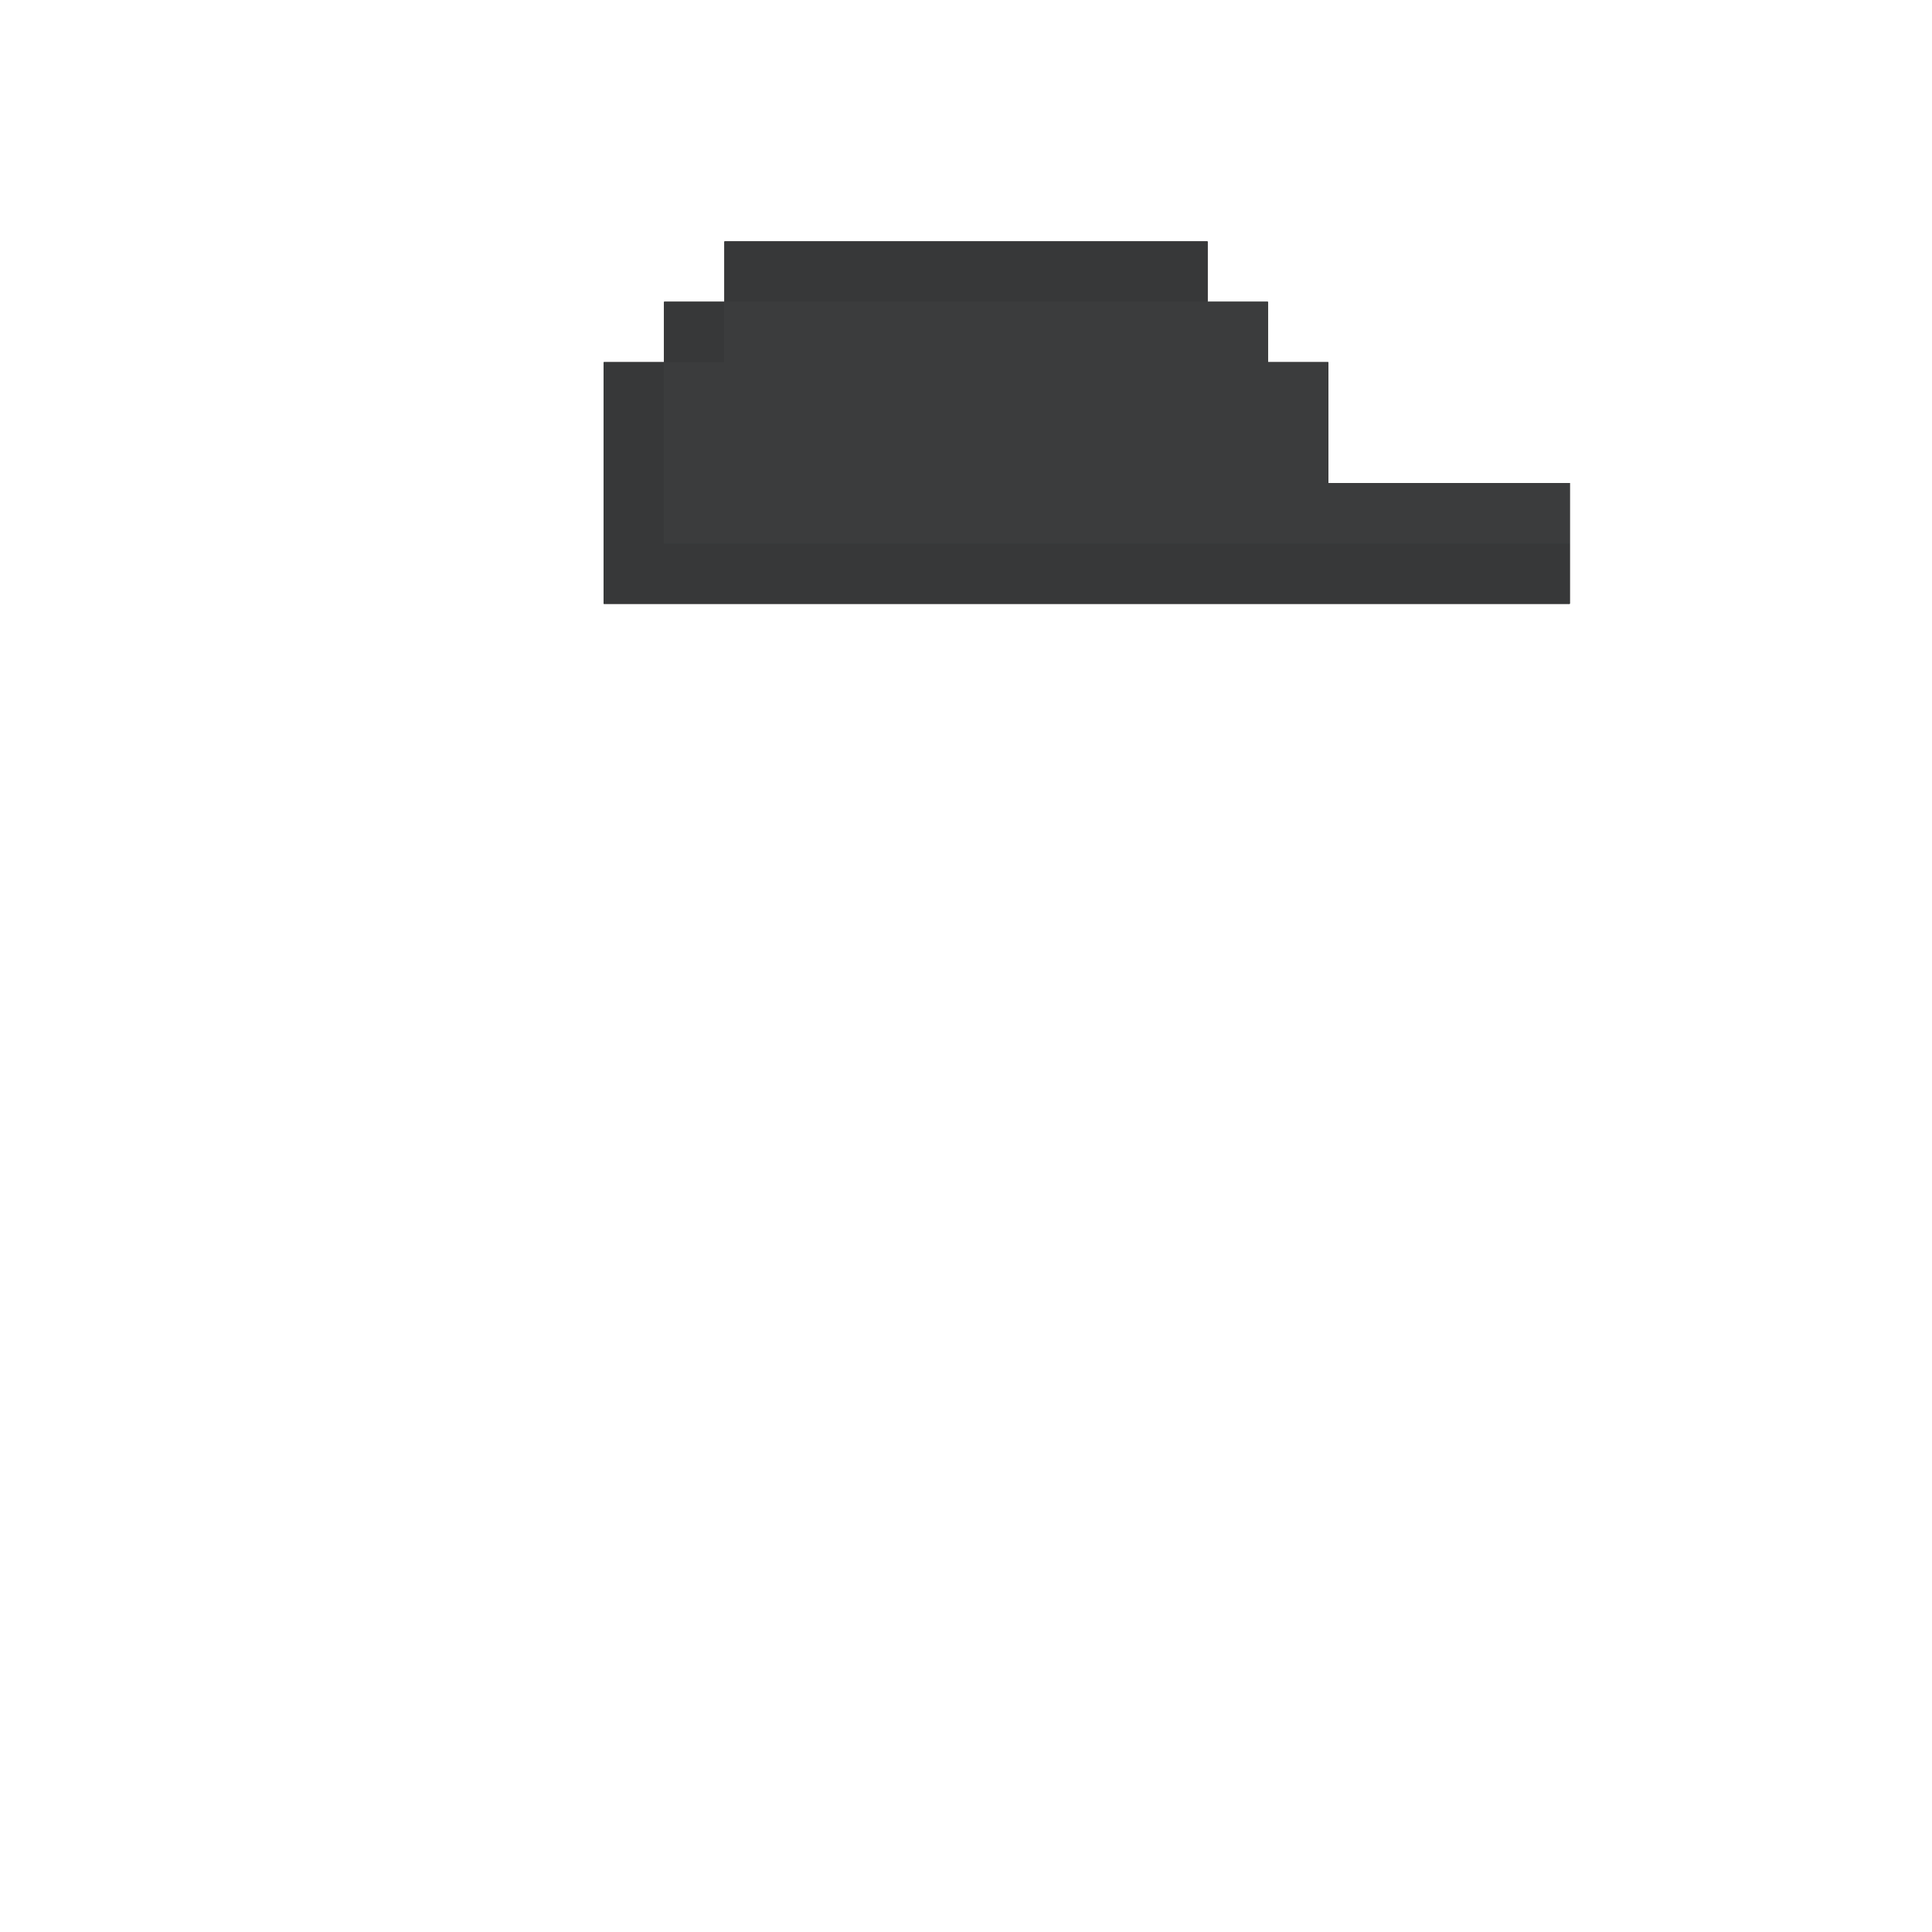 <svg xmlns="http://www.w3.org/2000/svg" width="512" height="512" viewBox="0 0 512 512" version="1.1"><path d="M 192 72 L 192 80 184 80 L 176 80 176 88 L 176 96 168 96 L 160 96 160 128 L 160 160 288 160 L 416 160 416 152 L 416 144 296 144 L 176 144 176 120 L 176 96 184 96 L 192 96 192 88 L 192 80 256 80 L 320 80 320 72 L 320 64 256 64 L 192 64 192 72" stroke="none" fill="#373839" fill-rule="evenodd"/><path d="M 192 88 L 192 96 184 96 L 176 96 176 120 L 176 144 296 144 L 416 144 416 136 L 416 128 384 128 L 352 128 352 112 L 352 96 344 96 L 336 96 336 88 L 336 80 264 80 L 192 80 192 88" stroke="none" fill="#3b3c3d" fill-rule="evenodd"/><path d="M 192 72 L 192 80 184 80 L 176 80 176 88 L 176 96 168 96 L 160 96 160 128 L 160 160 288 160 L 416 160 416 152 L 416 144 296 144 L 176 144 176 120 L 176 96 184 96 L 192 96 192 88 L 192 80 256 80 L 320 80 320 72 L 320 64 256 64 L 192 64 192 72" stroke="none" fill="#373839" fill-rule="evenodd"/><path d="M 192 72 L 192 80 184 80 L 176 80 176 88 L 176 96 168 96 L 160 96 160 128 L 160 160 288 160 L 416 160 416 152 L 416 144 296 144 L 176 144 176 120 L 176 96 184 96 L 192 96 192 88 L 192 80 256 80 L 320 80 320 72 L 320 64 256 64 L 192 64 192 72" stroke="none" fill="#373839" fill-rule="evenodd"/><path d="M 192 88 L 192 96 184 96 L 176 96 176 120 L 176 144 296 144 L 416 144 416 136 L 416 128 384 128 L 352 128 352 112 L 352 96 344 96 L 336 96 336 88 L 336 80 264 80 L 192 80 192 88" stroke="none" fill="#3b3c3d" fill-rule="evenodd"/><path d="M 192 72 L 192 80 184 80 L 176 80 176 88 L 176 96 168 96 L 160 96 160 128 L 160 160 288 160 L 416 160 416 152 L 416 144 296 144 L 176 144 176 120 L 176 96 184 96 L 192 96 192 88 L 192 80 256 80 L 320 80 320 72 L 320 64 256 64 L 192 64 192 72" stroke="none" fill="#373839" fill-rule="evenodd"/><path d="M 192 88 L 192 96 184 96 L 176 96 176 120 L 176 144 296 144 L 416 144 416 136 L 416 128 384 128 L 352 128 352 112 L 352 96 344 96 L 336 96 336 88 L 336 80 264 80 L 192 80 192 88" stroke="none" fill="#3b3c3d" fill-rule="evenodd"/><path d="M 192 88 L 192 96 184 96 L 176 96 176 120 L 176 144 296 144 L 416 144 416 136 L 416 128 384 128 L 352 128 352 112 L 352 96 344 96 L 336 96 336 88 L 336 80 264 80 L 192 80 192 88" stroke="none" fill="#3b3c3d" fill-rule="evenodd"/><path d="" stroke="none" fill="#343c3c" fill-rule="evenodd"/><path d="" stroke="none" fill="#3c3c3c" fill-rule="evenodd"/></svg>